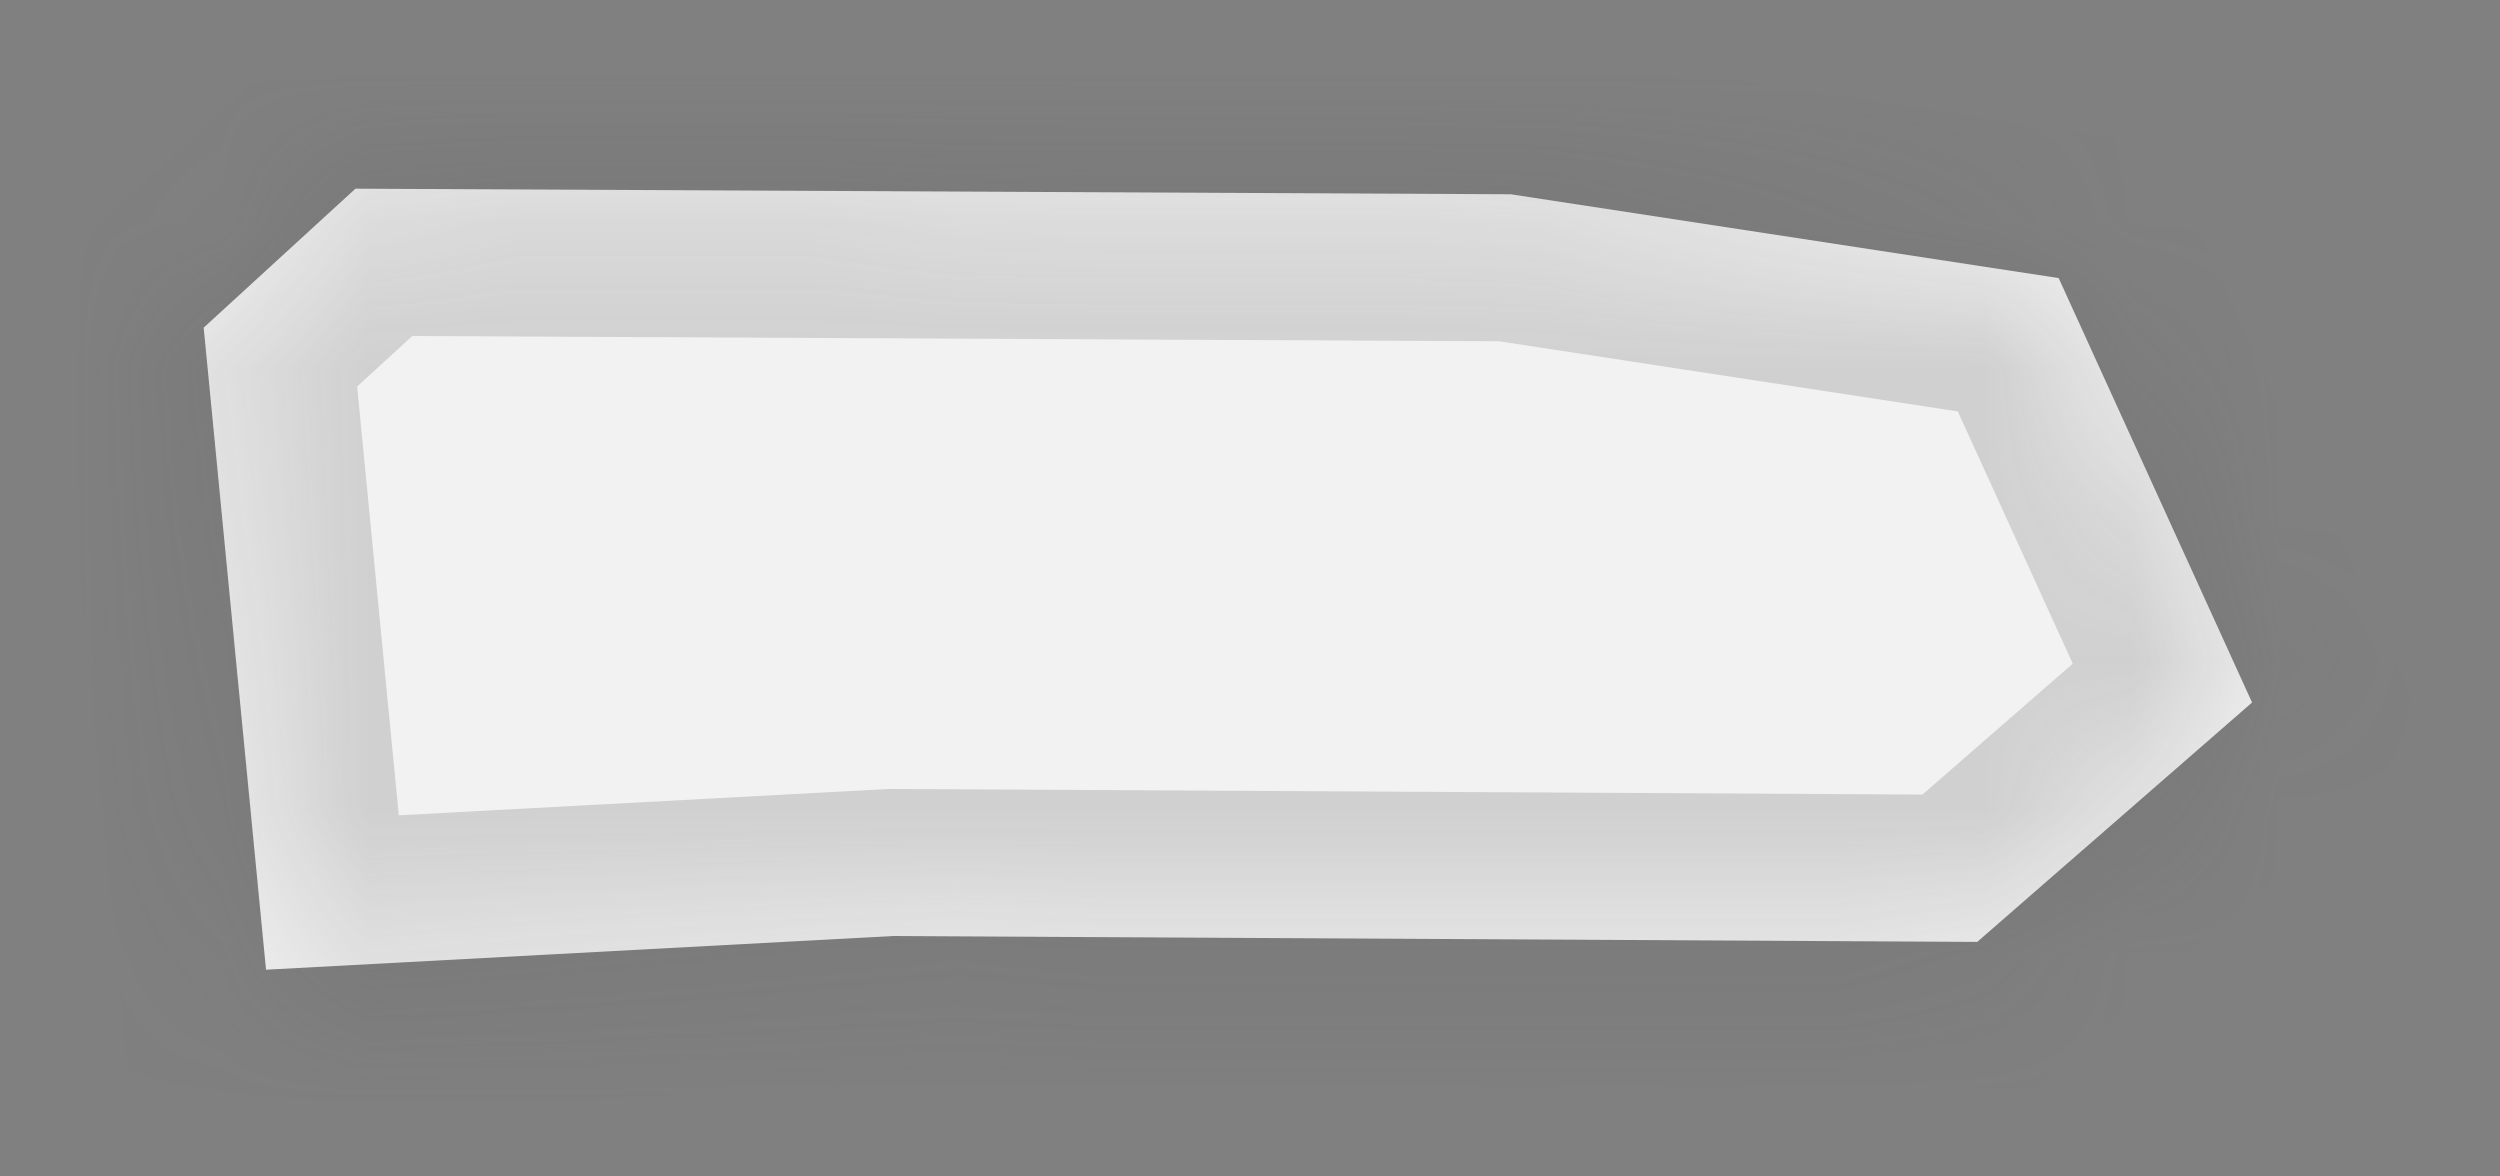 ﻿<?xml version="1.0" encoding="utf-8"?>
<svg version="1.1" xmlns:xlink="http://www.w3.org/1999/xlink" width="17px" height="8px" xmlns="http://www.w3.org/2000/svg">
  <rect width="100%" height="100%" fill="#808080" stroke="none"/>
  <defs>
    <mask fill="white" id="clip458">
      <path d="M 2.417 1.283  C 2.417 1.283  10.273 1.321  10.273 1.321  C 10.273 1.321  13.999 1.891  13.999 1.891  C 13.999 1.891  15.314 4.777  15.314 4.777  C 15.314 4.777  13.445 6.405  13.445 6.405  C 13.445 6.405  6.07 6.365  6.07 6.365  C 6.07 6.365  1.809 6.594  1.809 6.594  C 1.809 6.594  1.385 2.228  1.385 2.228  C 1.385 2.228  2.417 1.283  2.417 1.283  Z " fill-rule="evenodd" />
    </mask>
  </defs>
  <g transform="matrix(1 0 0 1 -1361 -4237 )">
    <path d="M 2.417 1.283  C 2.417 1.283  10.273 1.321  10.273 1.321  C 10.273 1.321  13.999 1.891  13.999 1.891  C 13.999 1.891  15.314 4.777  15.314 4.777  C 15.314 4.777  13.445 6.405  13.445 6.405  C 13.445 6.405  6.07 6.365  6.07 6.365  C 6.07 6.365  1.809 6.594  1.809 6.594  C 1.809 6.594  1.385 2.228  1.385 2.228  C 1.385 2.228  2.417 1.283  2.417 1.283  Z " fill-rule="nonzero" fill="#f2f2f2" stroke="none" transform="matrix(1 0 0 1 1361 4237 )" />
    <path d="M 2.417 1.283  C 2.417 1.283  10.273 1.321  10.273 1.321  C 10.273 1.321  13.999 1.891  13.999 1.891  C 13.999 1.891  15.314 4.777  15.314 4.777  C 15.314 4.777  13.445 6.405  13.445 6.405  C 13.445 6.405  6.07 6.365  6.07 6.365  C 6.07 6.365  1.809 6.594  1.809 6.594  C 1.809 6.594  1.385 2.228  1.385 2.228  C 1.385 2.228  2.417 1.283  2.417 1.283  Z " stroke-width="2" stroke="#505050" fill="none" stroke-opacity="0.212" transform="matrix(1 0 0 1 1361 4237 )" mask="url(#clip458)" />
  </g>
</svg>